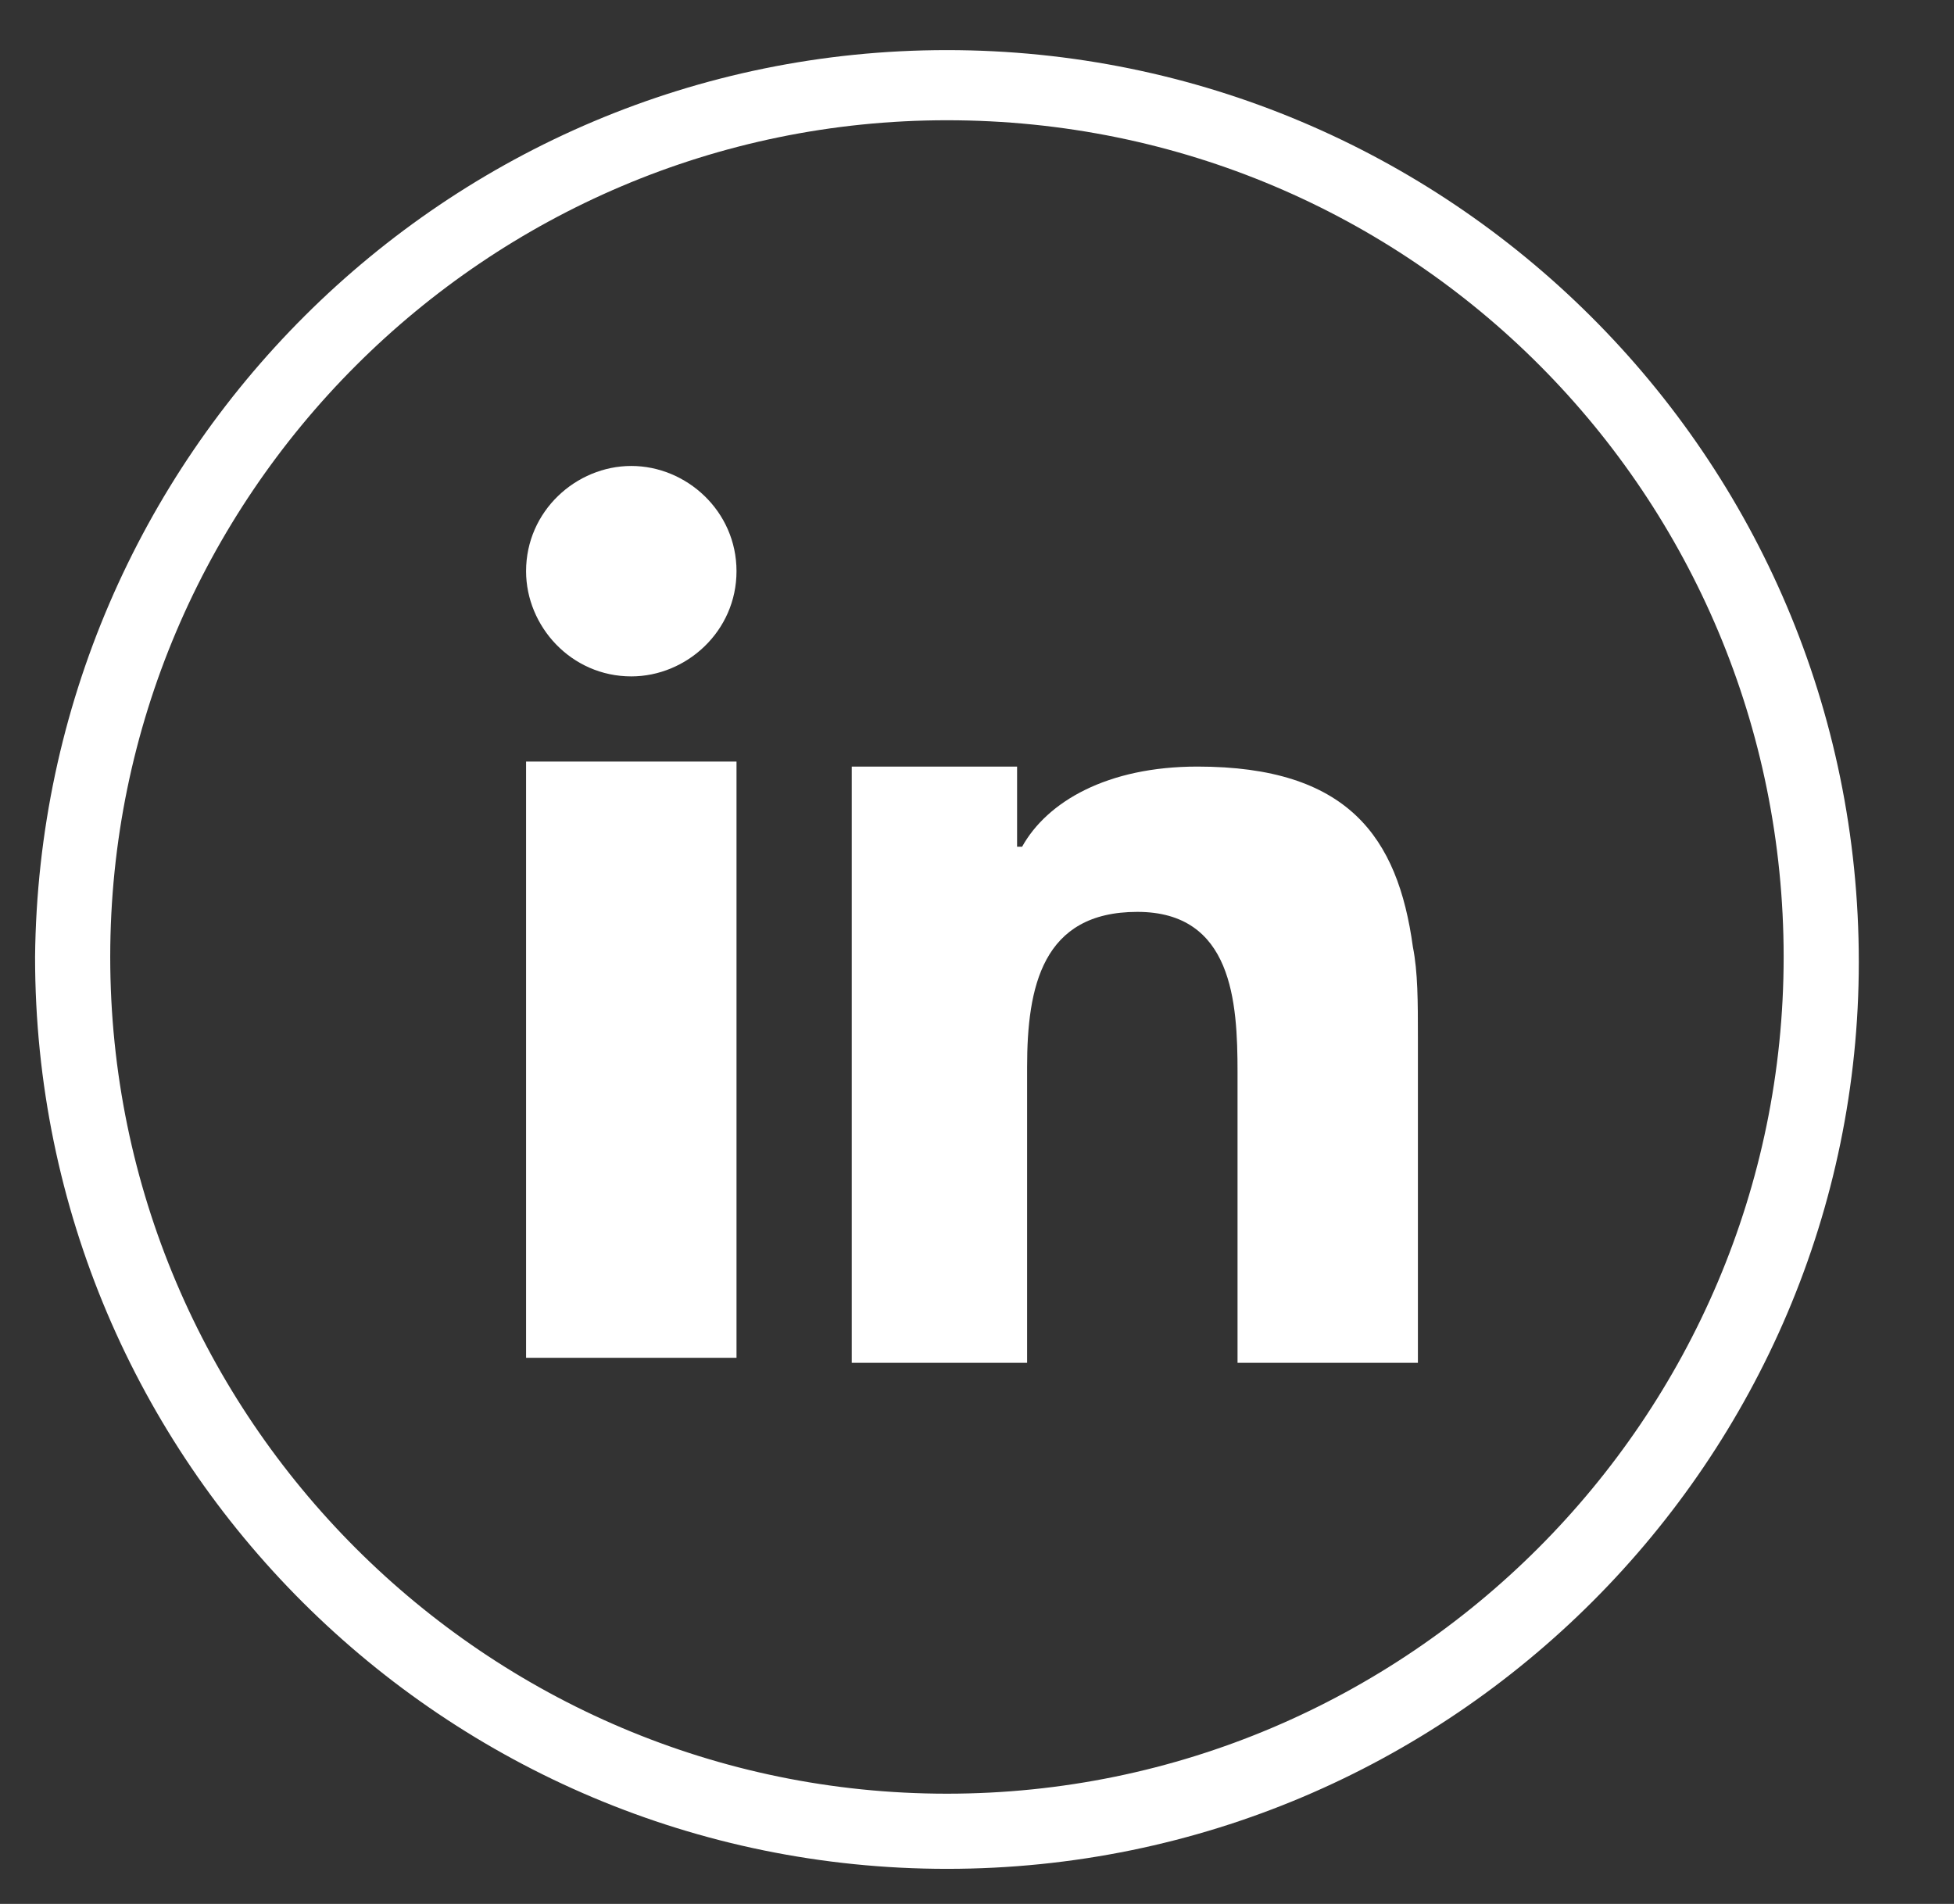 <?xml version="1.0" encoding="utf-8"?>
<!-- Generator: Adobe Illustrator 22.1.0, SVG Export Plug-In . SVG Version: 6.00 Build 0)  -->
<svg version="1.1" id="Layer_1" xmlns="http://www.w3.org/2000/svg" xmlns:xlink="http://www.w3.org/1999/xlink" x="0px" y="0px"
	 viewBox="0 0 39 38" style="enable-background:new 0 0 39 38;" xml:space="preserve">
<rect x="0" y="0" width="39" height="38" fill="#333333" stroke="none"/>
<style type="text/css">
	.st0{fill:#FFFFFF;}
</style>
<g>
	<path class="st0" d="M18.9,37.3c-10,0-18.2-8.1-18.2-18.2C0.8,9.1,8.9,1,18.9,1c10,0,18.2,8.1,18.2,18.2
		C37.1,29.1,29,37.3,18.9,37.3z M18.9,2.4C9.7,2.4,2.2,9.9,2.2,19.1s7.5,16.7,16.7,16.7c9.2,0,16.7-7.5,16.7-16.7S28.2,2.4,18.9,2.4
		z"/>
	<g>
		<g>
			<polygon class="st0" points="10.5,18.4 10.5,27.1 14.7,27.1 14.7,17.7 14.7,15.2 10.5,15.2 			"/>
			<path class="st0" d="M12.6,9.3c-1.1,0-2.1,0.9-2.1,2.1c0,1.1,0.9,2.1,2.1,2.1c1.1,0,2.1-0.9,2.1-2.1C14.7,10.2,13.7,9.3,12.6,9.3
				z"/>
			<path class="st0" d="M28.2,18.9c-0.3-2.2-1.3-3.6-4.3-3.6c-1.8,0-3,0.7-3.5,1.6h-0.1v-1.6H17v2.3v9.6h3.5v-5.9
				c0-1.6,0.3-3.1,2.2-3.1c1.9,0,2,1.8,2,3.2v5.8h3.6v-6.5C28.3,20,28.3,19.4,28.2,18.9z"/>
		</g>
	</g>
</g>
</svg>
